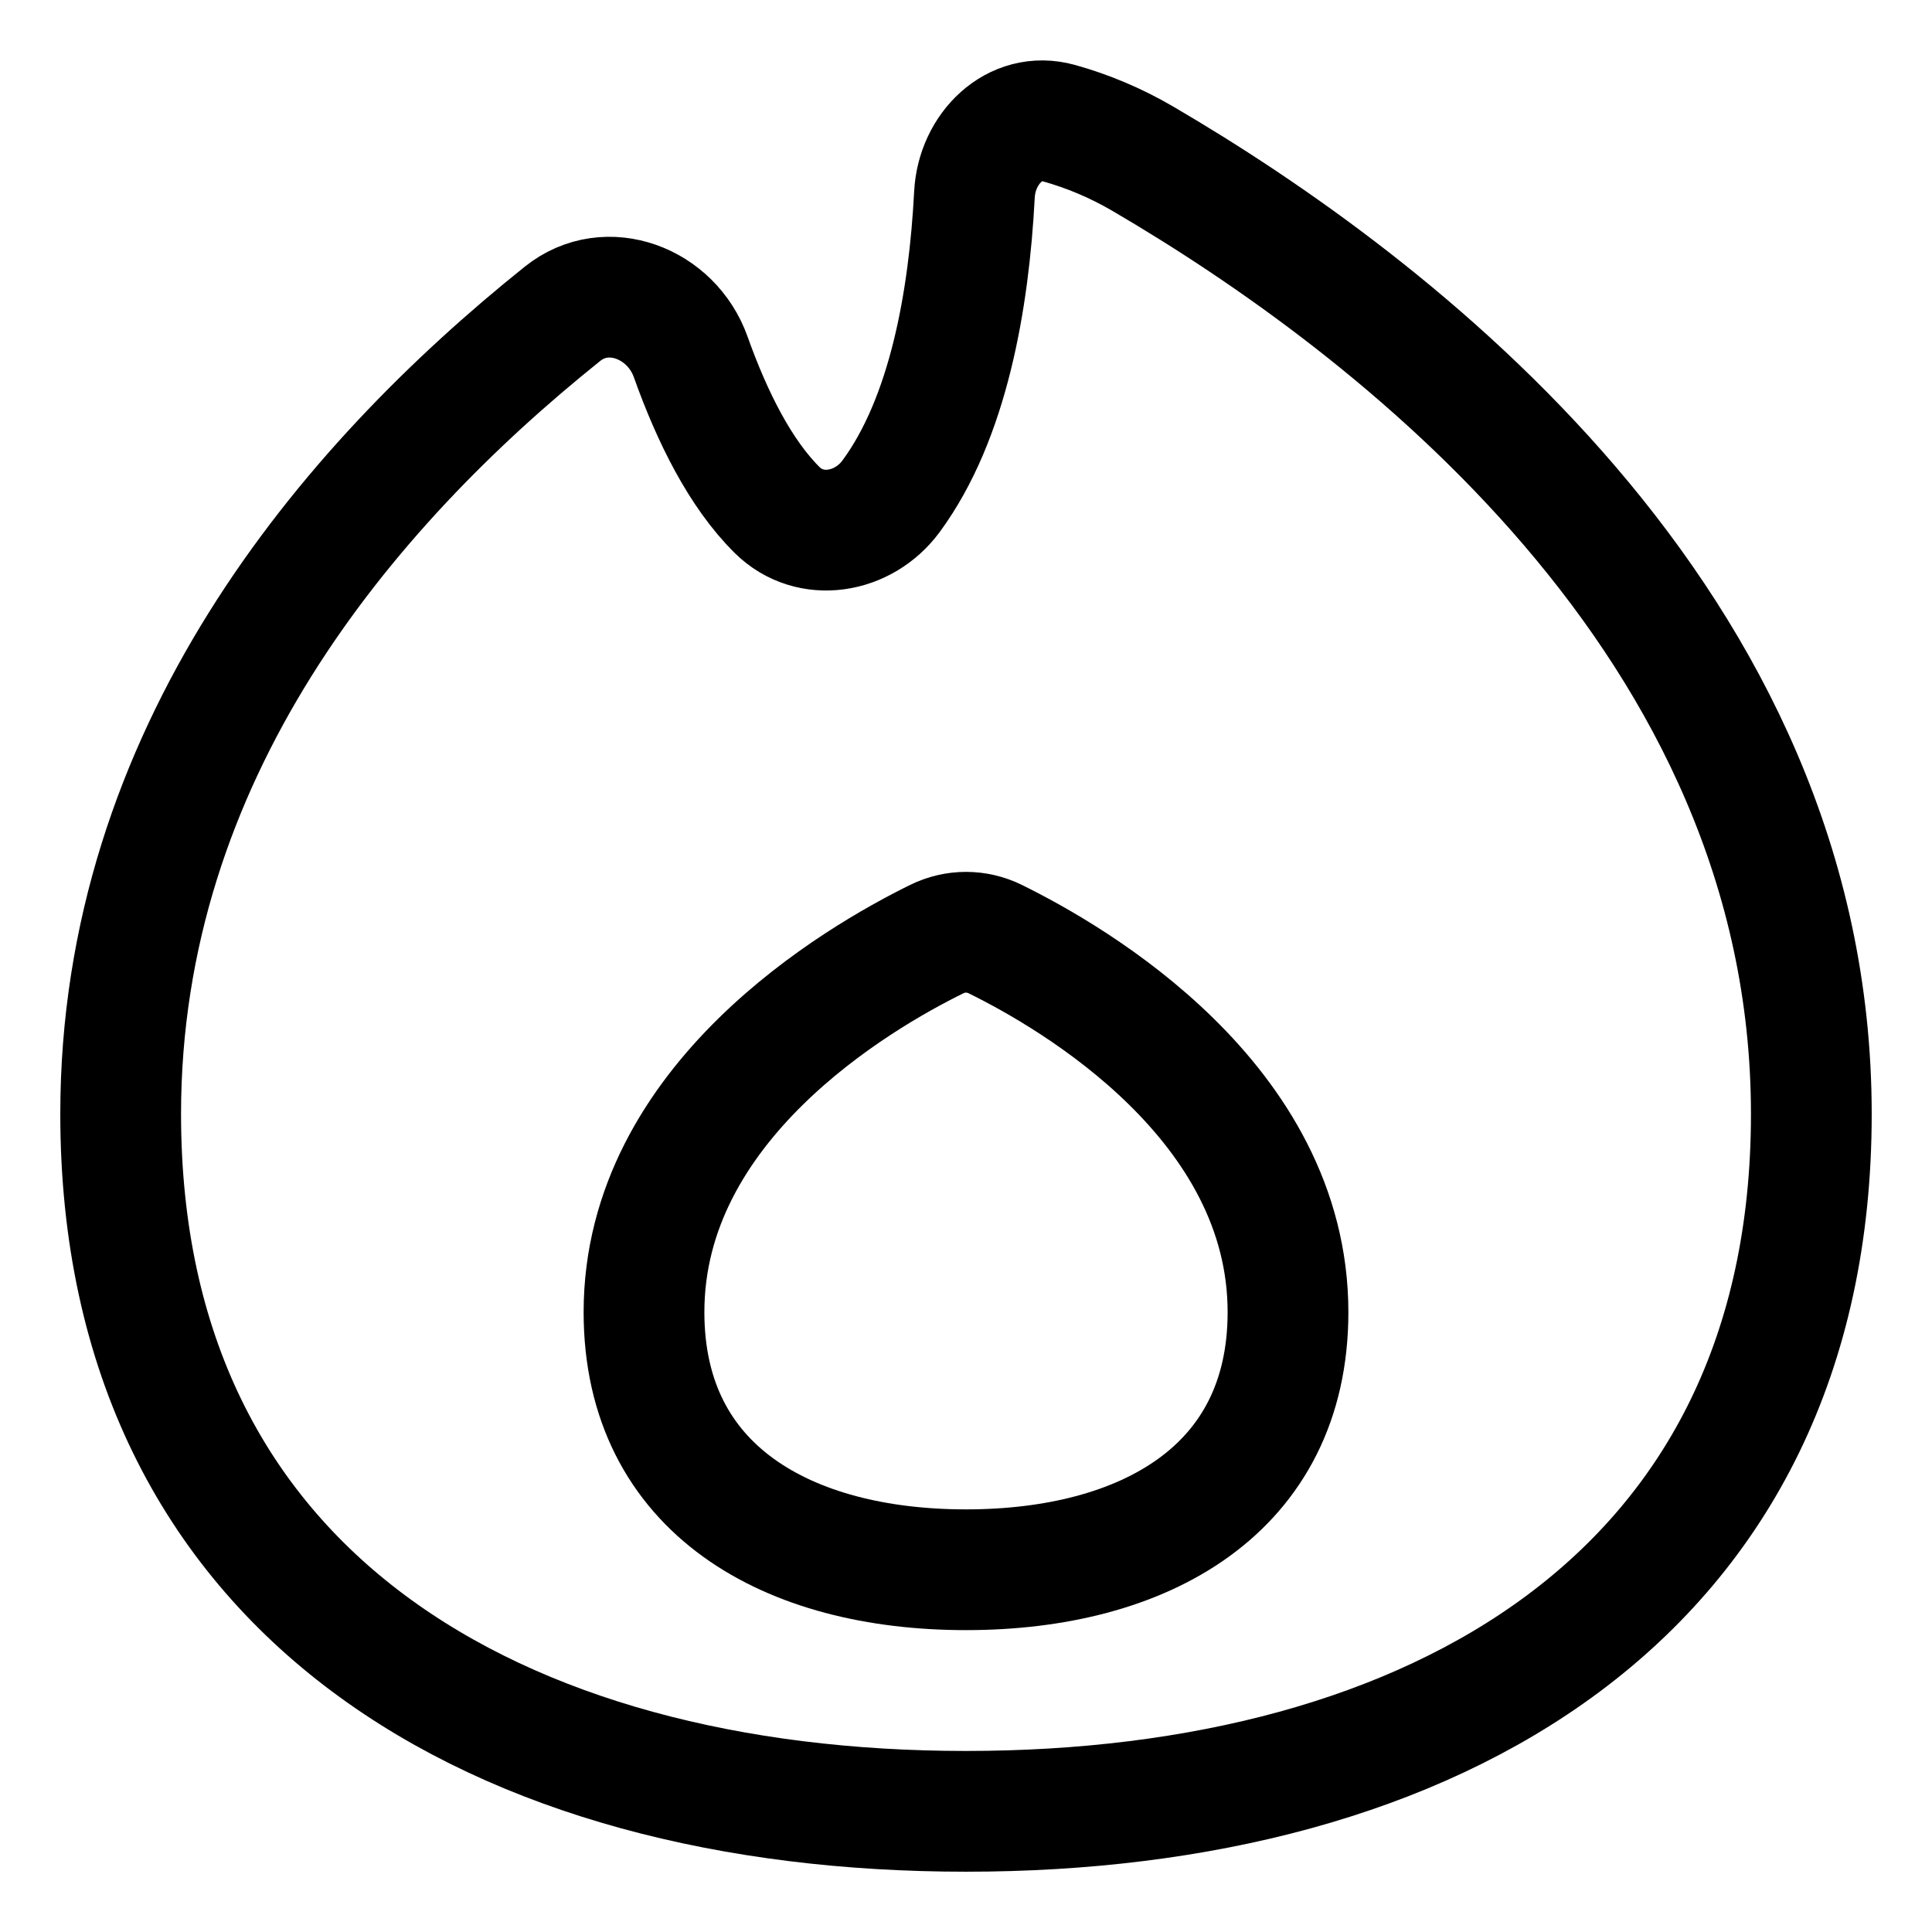 <svg xmlns="http://www.w3.org/2000/svg" fill="none" viewBox="0 0 48 48" id="Trending-Content--Streamline-Plump">
  <desc>
    Trending Content Streamline Icon: https://streamlinehq.com
  </desc>
  <g id="trending-content--lit-flame-torch-trending">
    <path id="Subtract" stroke="#000000" stroke-linecap="round" stroke-linejoin="round" d="M26.306 3.059c-1.096 -0.305 -2.037 0.637 -2.096 1.773 -0.137 2.628 -0.65 5.565 -2.07 7.495 -0.685 0.932 -2.01 1.158 -2.833 0.344 -0.909 -0.9 -1.612 -2.302 -2.148 -3.807 -0.475 -1.332 -2.078 -1.952 -3.182 -1.069C8.573 12.124 2.998 18.751 2.998 27.677c0 11.96 9.403 17.325 21.002 17.325 11.599 0 21.002 -5.365 21.002 -17.325 0 -12.222 -10.451 -20.133 -16.608 -23.733 -0.667 -0.39 -1.368 -0.685 -2.087 -0.885Z" stroke-width="3"></path>
    <path id="Ellipse 19" stroke="#000000" stroke-linecap="round" stroke-linejoin="round" d="M23.273 23.332c0.461 -0.227 0.993 -0.227 1.454 0C26.698 24.301 32 27.39 32 32.6c0 4.418 -3.582 6.4 -8 6.4s-8 -1.982 -8 -6.4c0 -5.21 5.302 -8.299 7.273 -9.268Z" stroke-width="3"></path>
  </g>
</svg>
